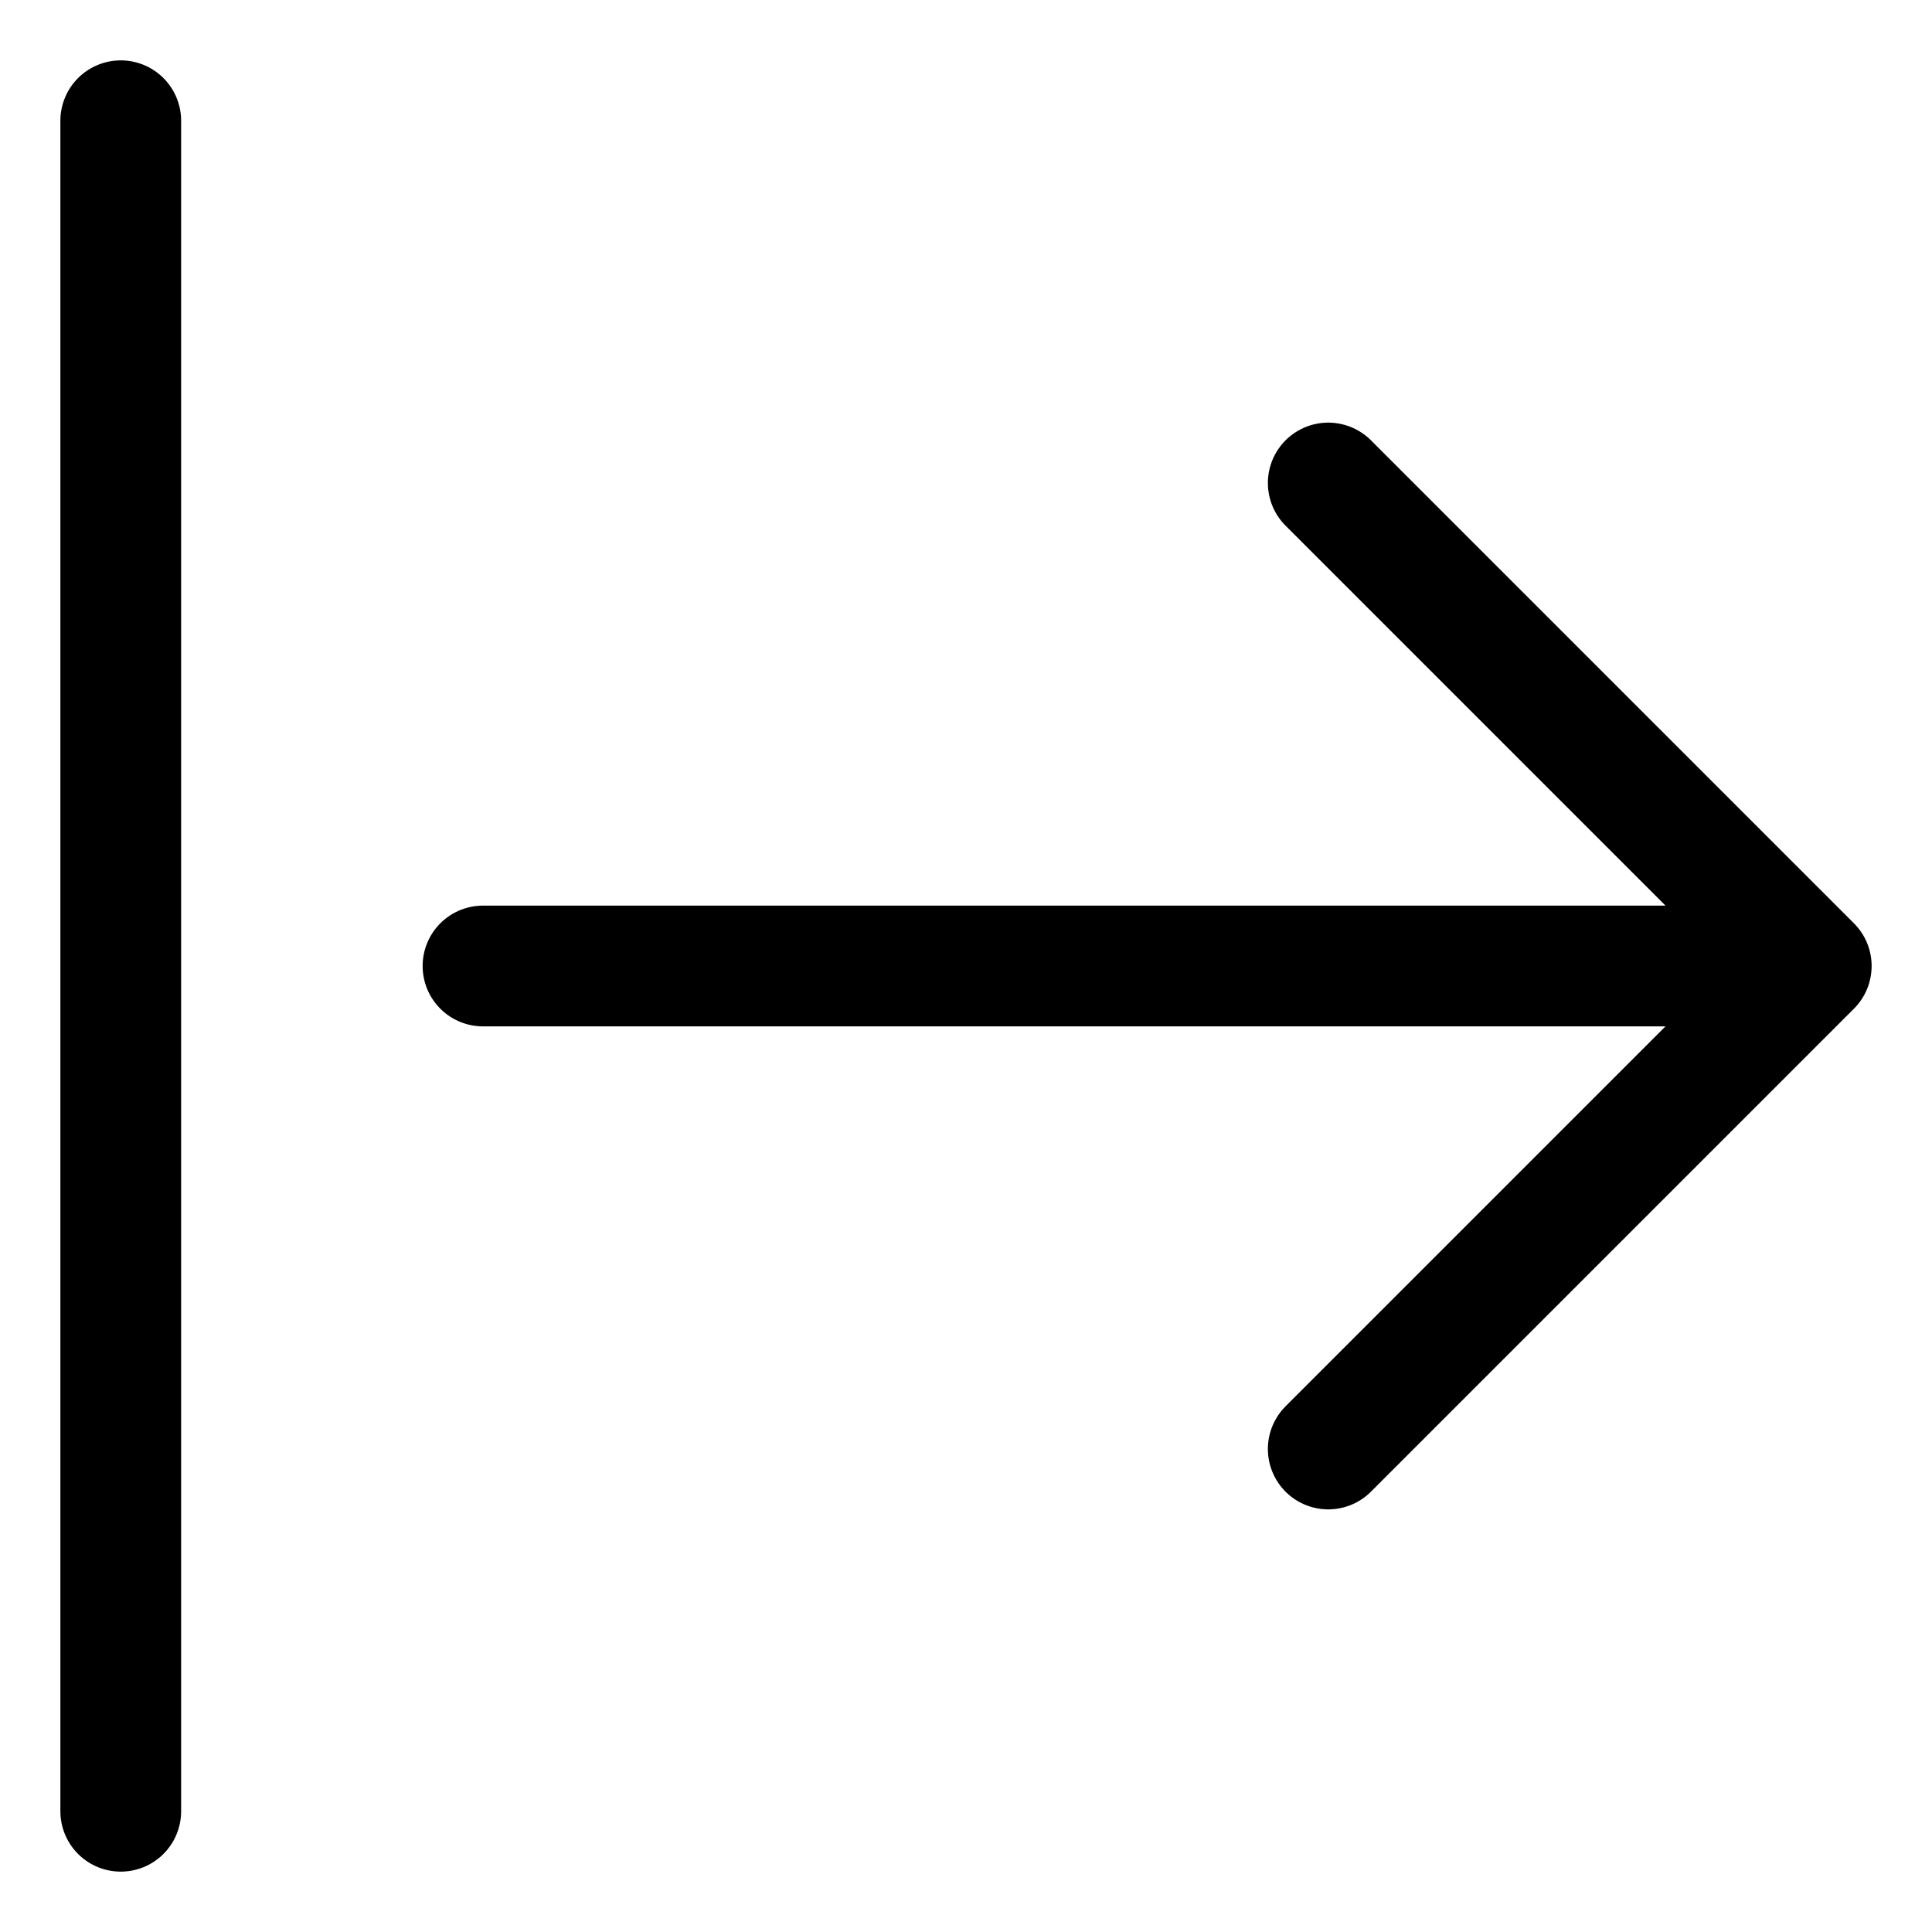 <svg width="16" height="16" viewBox="0 0 16 16" fill="none" xmlns="http://www.w3.org/2000/svg">
<path d="M11 12L15 8M15 8L11 4M15 8H4M1 1V15" stroke="black" stroke-linecap="round" stroke-linejoin="round"/>
</svg>
